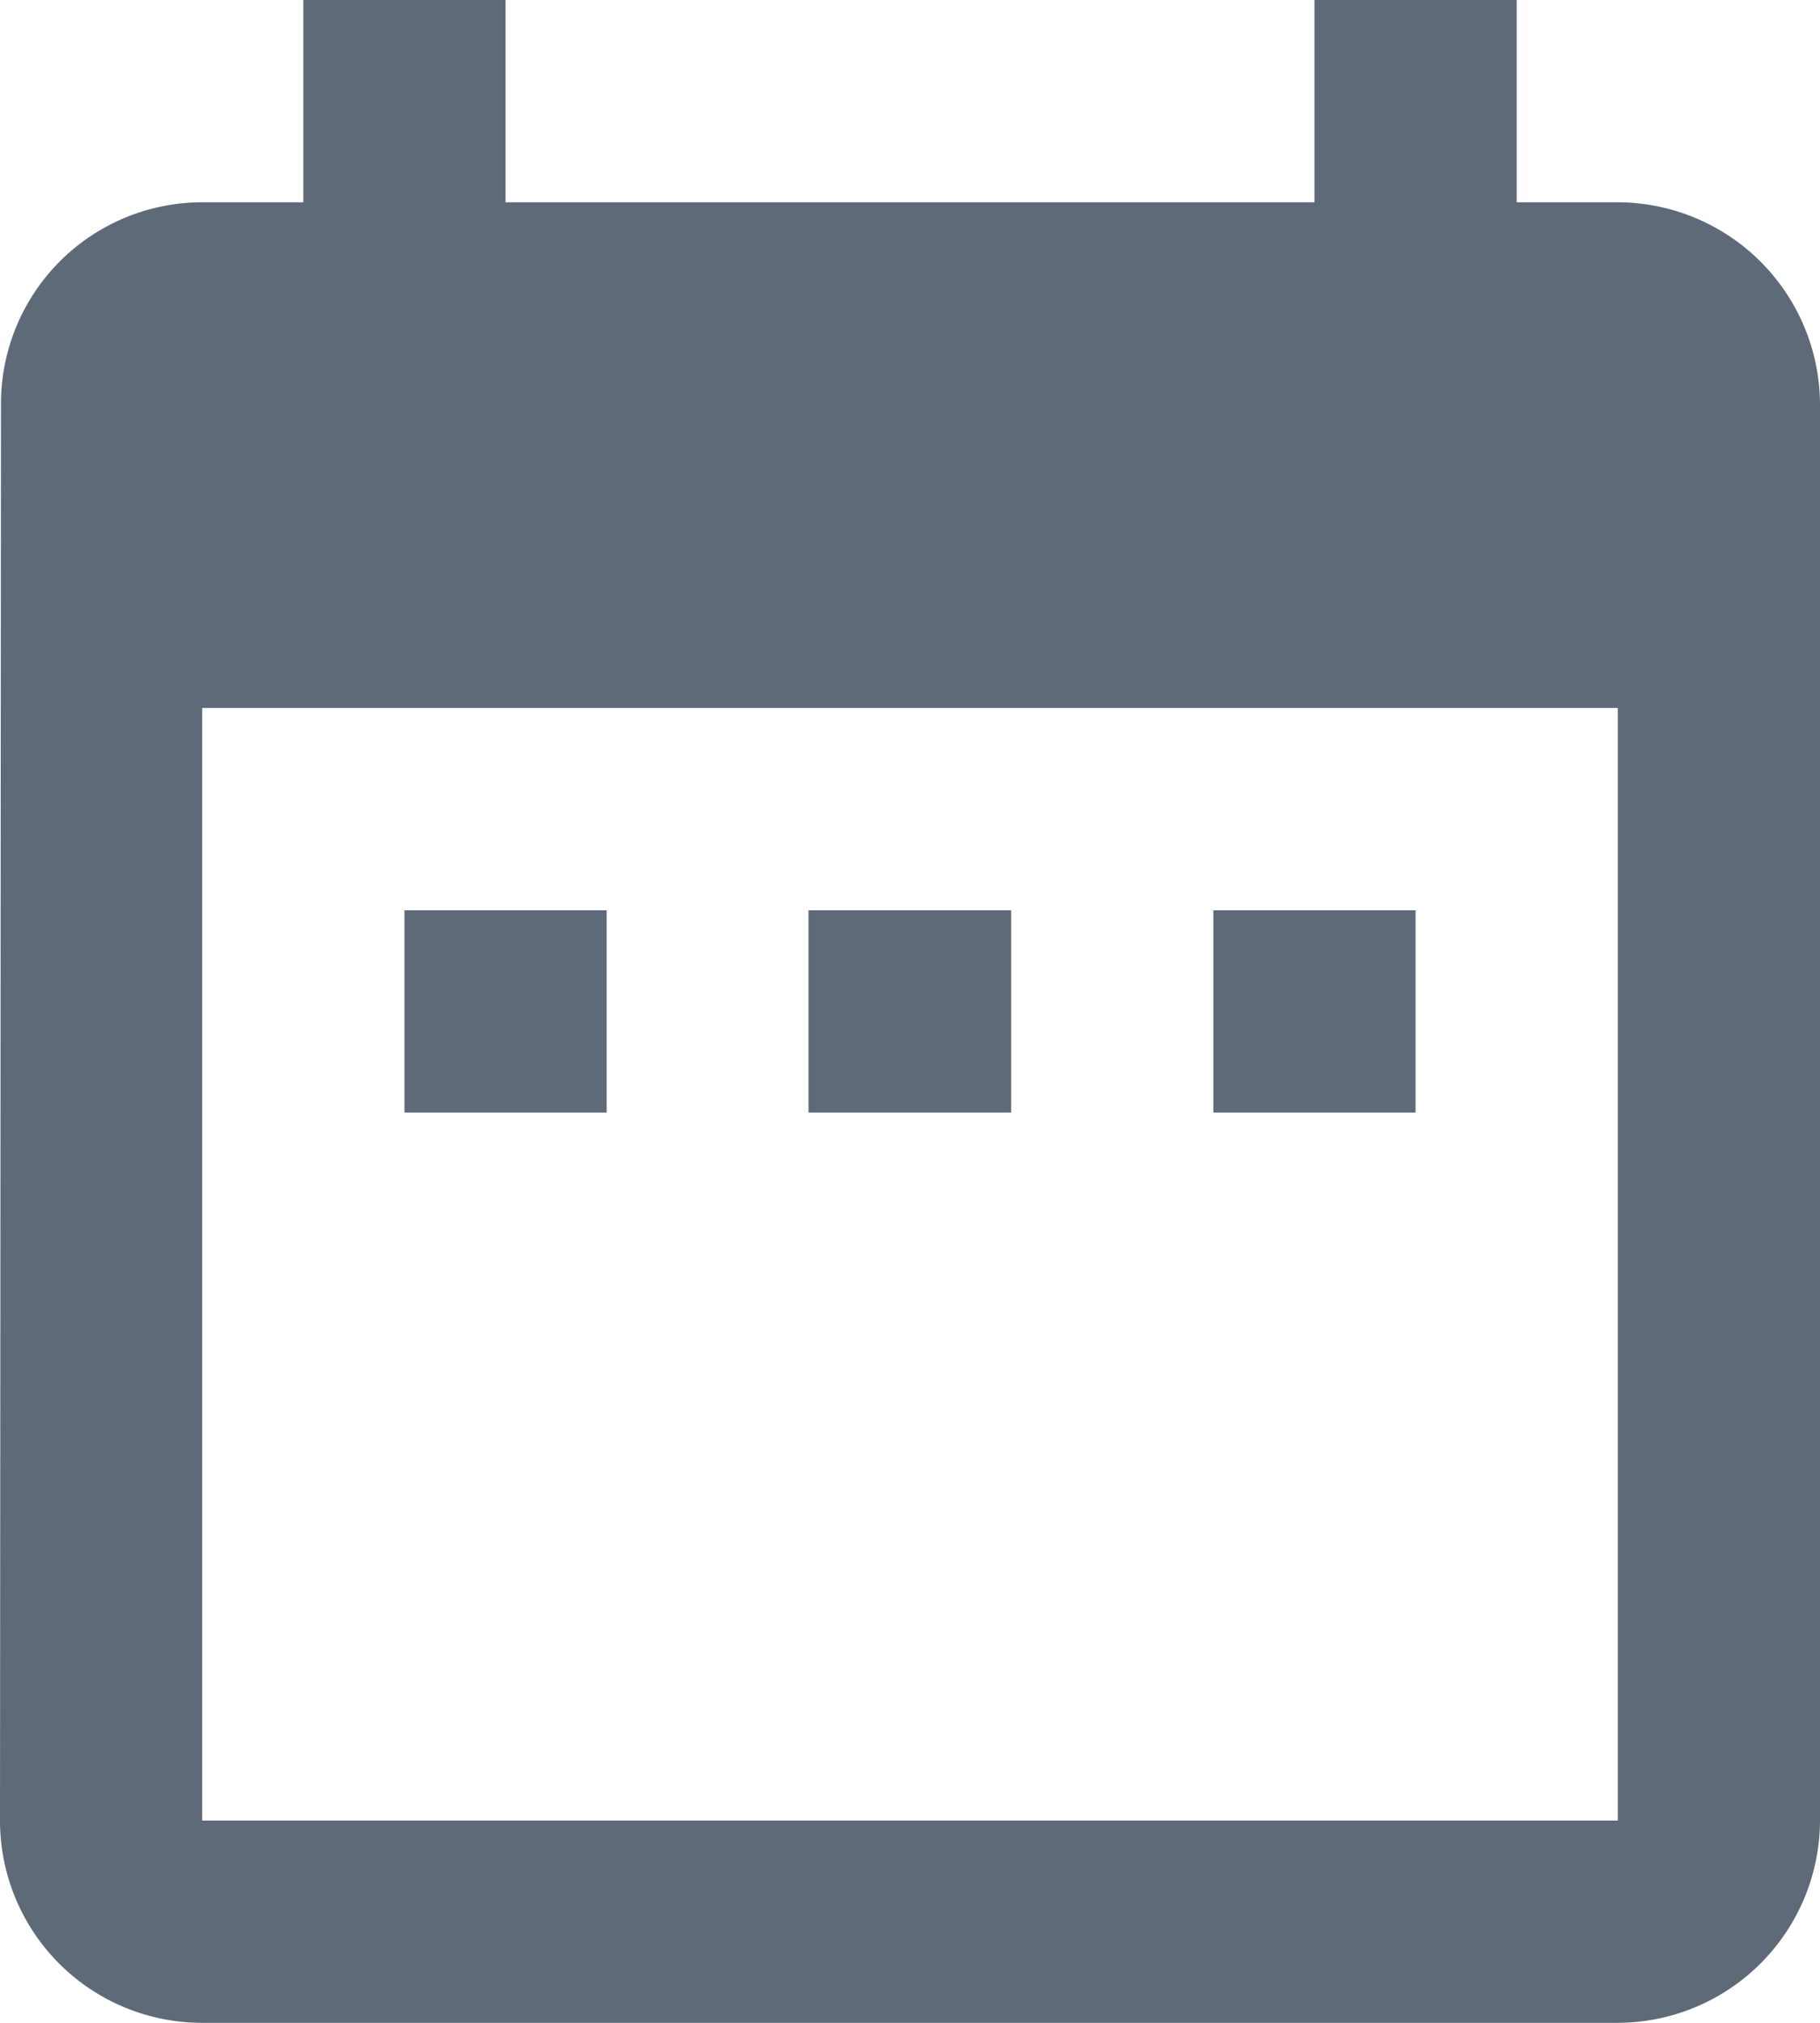 <svg xmlns="http://www.w3.org/2000/svg" width="18.684" height="20.76" viewBox="0 0 18.684 20.76">
  <path id="ic_date_range_24px" d="M9.228,11.342H7.152v2.076H9.228Zm4.152,0H11.3v2.076H13.38Zm4.152,0H15.456v2.076h2.076Zm2.076-7.266H18.57V2H16.494V4.076H8.19V2H6.114V4.076H5.076A2.067,2.067,0,0,0,3.01,6.152L3,20.684A2.075,2.075,0,0,0,5.076,22.76H19.608a2.082,2.082,0,0,0,2.076-2.076V6.152A2.082,2.082,0,0,0,19.608,4.076Zm0,16.608H5.076V9.266H19.608Z" transform="translate(-3 -2)" fill="#5f6a79"/>
</svg>
